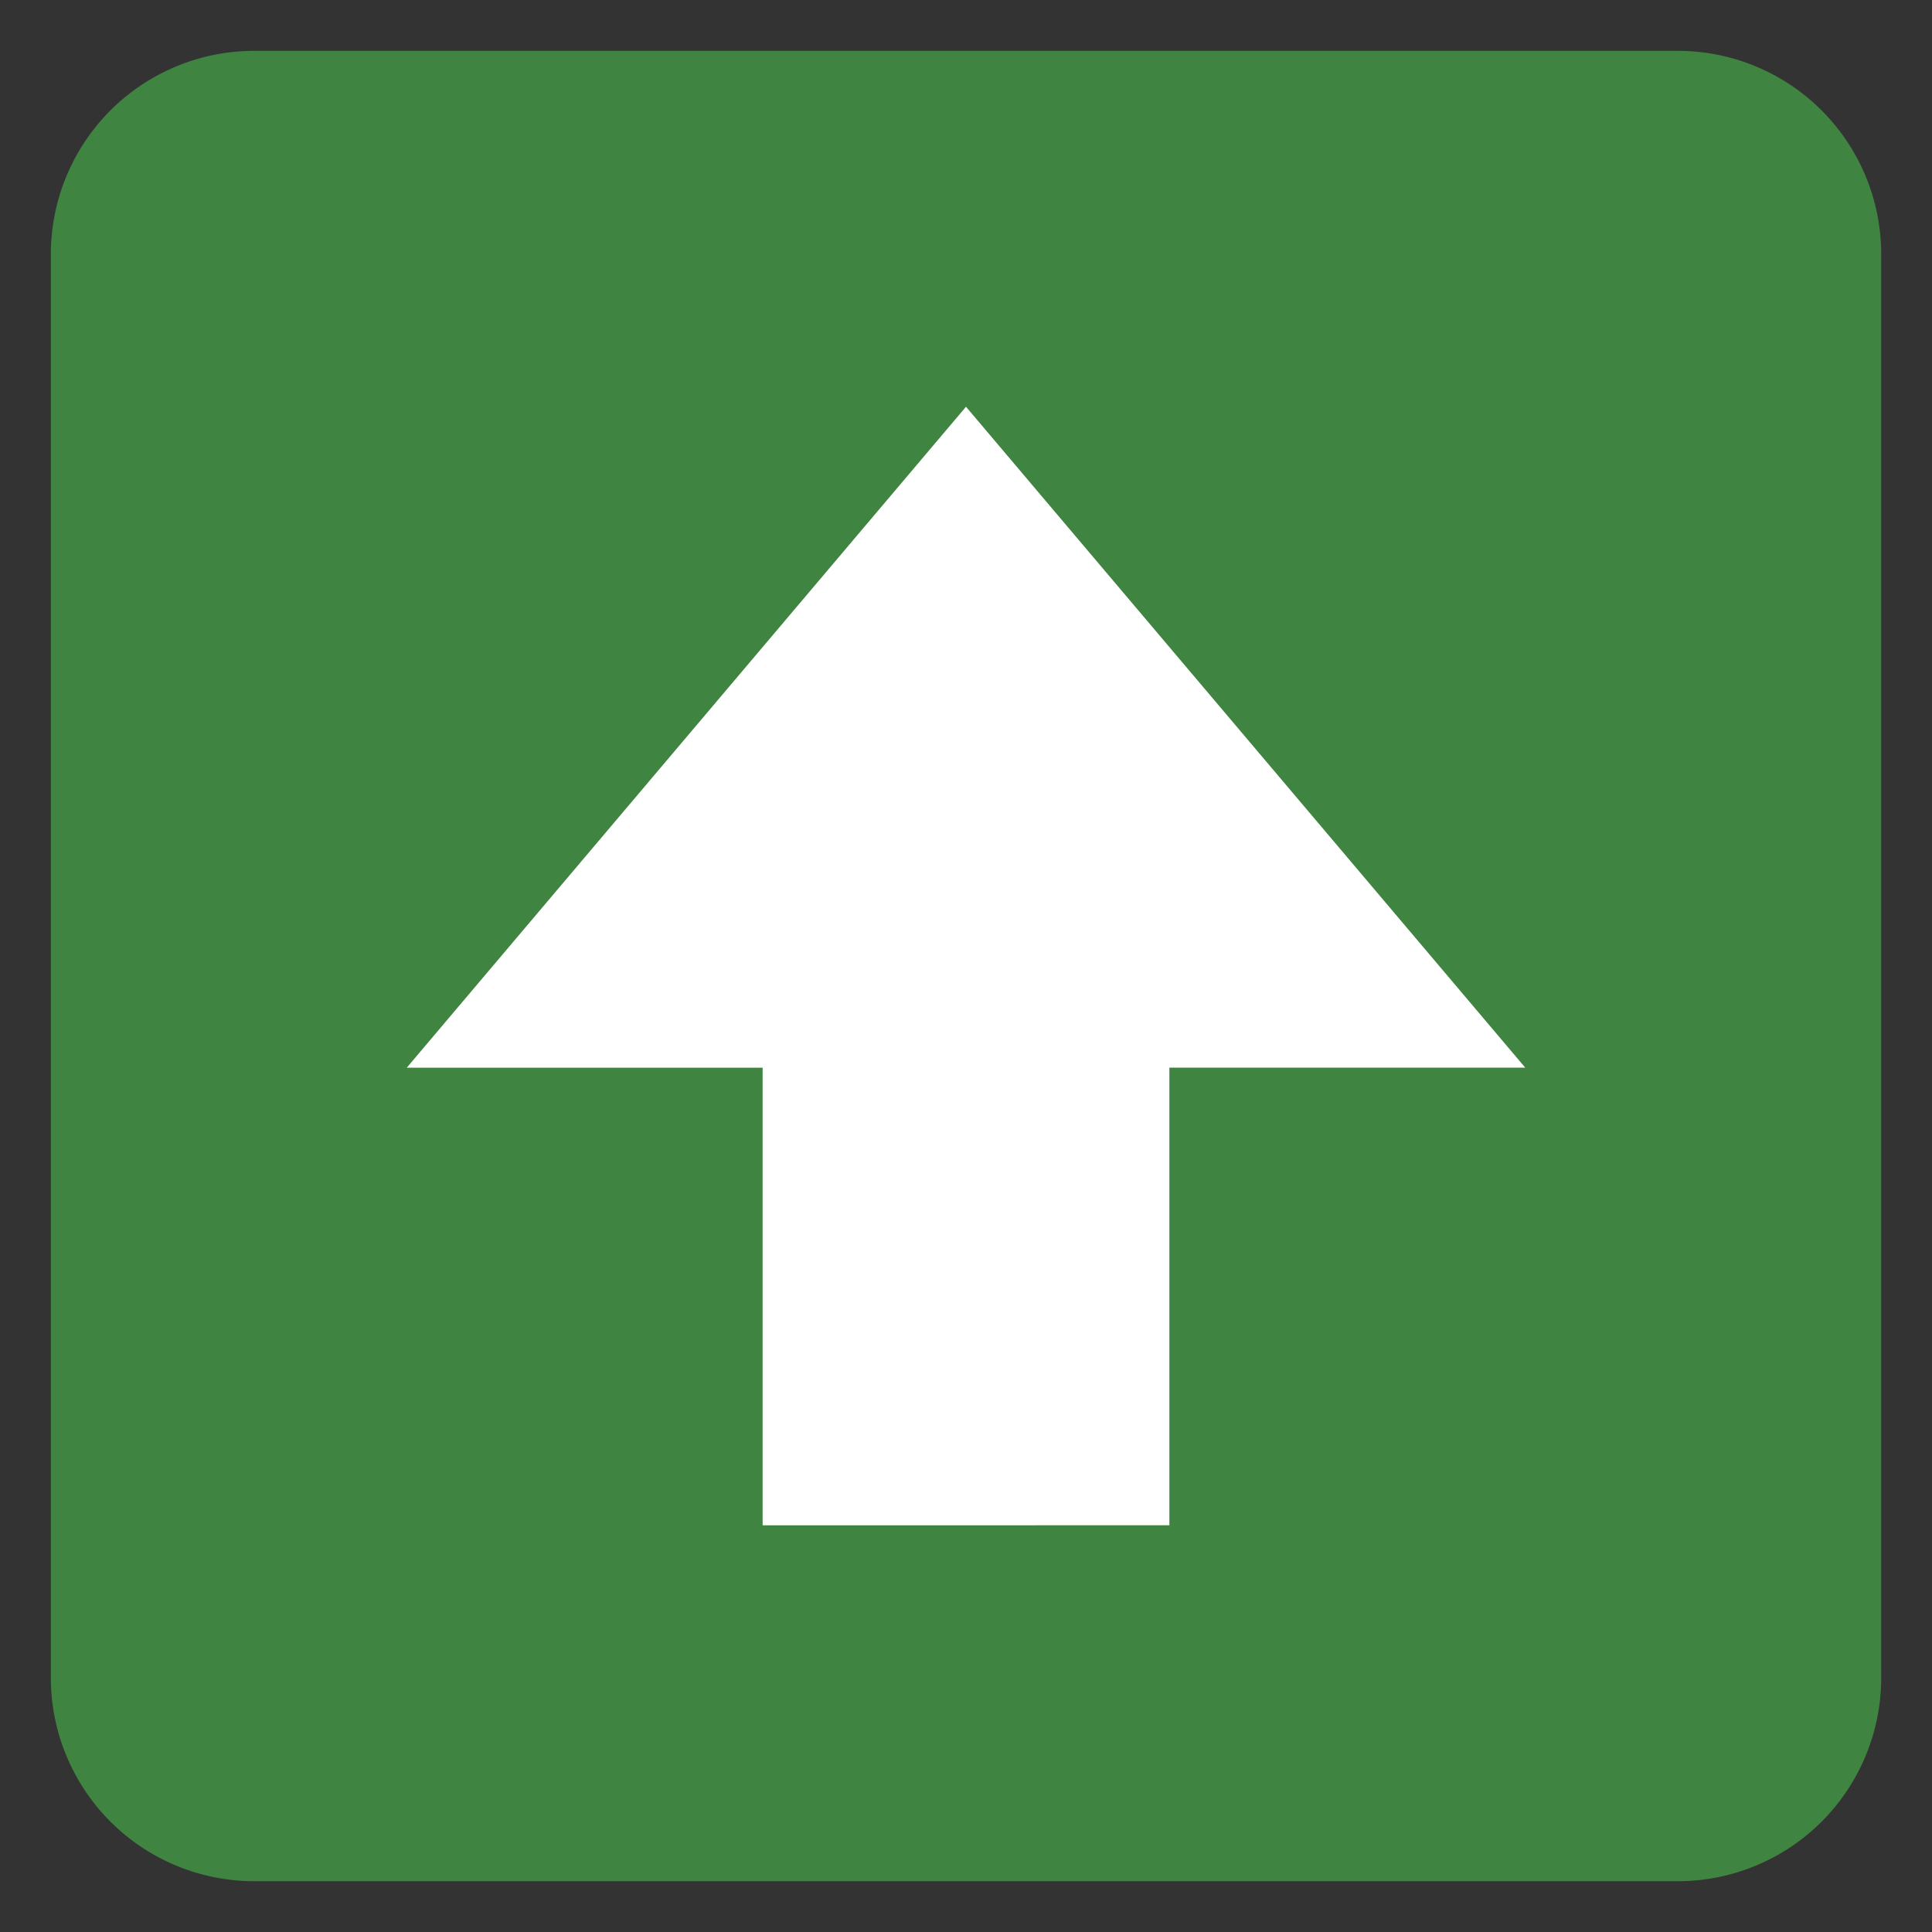 <svg xmlns="http://www.w3.org/2000/svg" xmlns:xlink="http://www.w3.org/1999/xlink" width="34" height="34" viewBox="0 0 34 34">
  <rect x="0" y="0" width="34" height="34" fill="#333333" stroke="none"/>
  <defs>
    <clipPath id="clip-path">
      <path id="path18" d="M0-47.5H34v34H0Z" transform="translate(0 47.5)"/>
    </clipPath>
  </defs>
  <g id="success_alert_" data-name="success alert " clip-path="url(#clip-path)">
    <g id="g20" transform="translate(0.895 0.895)">
      <path id="path22" d="M-12.789-11.368a3.579,3.579,0,0,1-3.579,3.579H-41.421A3.579,3.579,0,0,1-45-11.368V-36.421A3.579,3.579,0,0,1-41.421-40h25.053a3.579,3.579,0,0,1,3.579,3.579Z" transform="translate(45 40)" fill="#408441"/>
    </g>
    <g id="g24" transform="translate(7.158 7.158)">
      <path id="path26" d="M-5.329-7.816v-8.053H.934L-8.908-27.5-18.75-15.868h6.263v8.053Z" transform="translate(18.75 27.5)" fill="#fff"/>
    </g>
  </g>
</svg>
